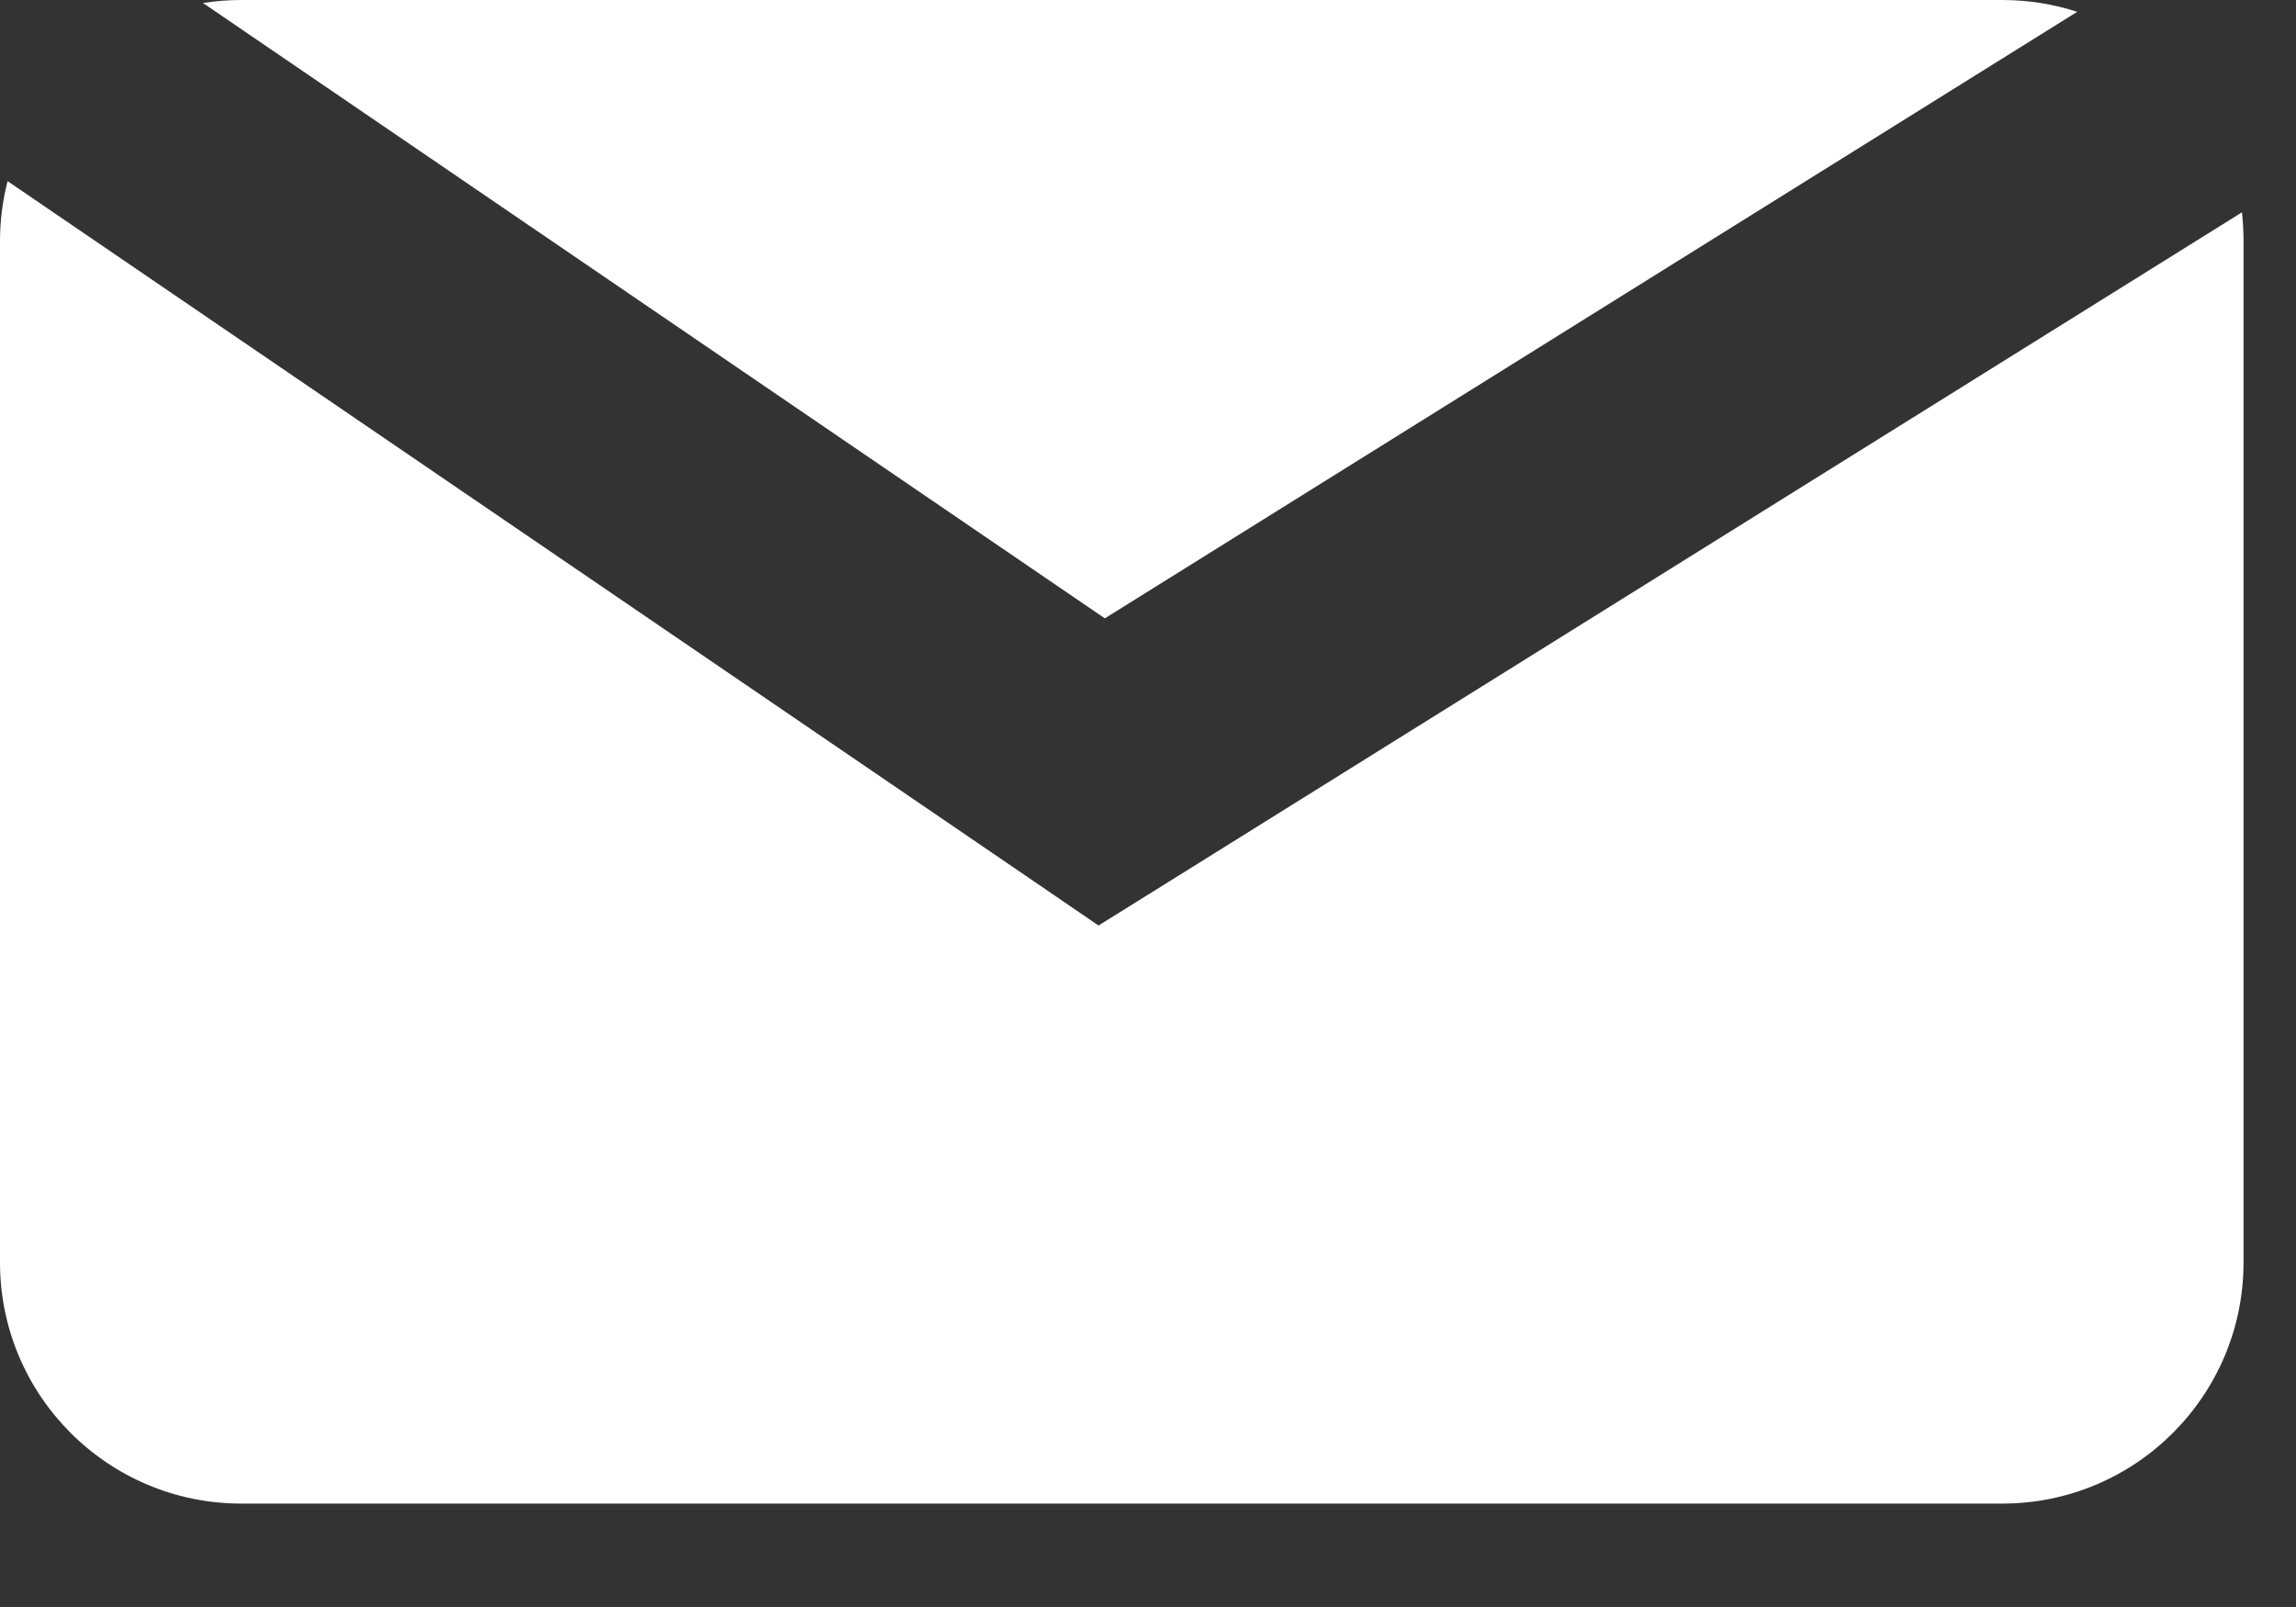 <svg width="20" height="14" viewBox="0 0 20 14" fill="none" xmlns="http://www.w3.org/2000/svg">
<rect x="0" y="0" width="20" height="14" fill="#333333" stroke="none"/>
<path fill-rule="evenodd" clip-rule="evenodd" d="M18.094 0.103C17.889 0.036 17.67 0 17.442 0H2.101C1.988 0 1.877 0.009 1.768 0.026L9.624 5.387L18.094 0.103ZM0.066 1.578C0.023 1.746 0 1.921 0 2.101V10.998C0 12.158 0.941 13.099 2.101 13.099H17.442C18.602 13.099 19.543 12.158 19.543 10.998V2.101C19.543 2.016 19.538 1.933 19.529 1.85L10.19 7.676L9.569 8.063L8.965 7.65L0.066 1.578Z" fill="white"/>
</svg>
